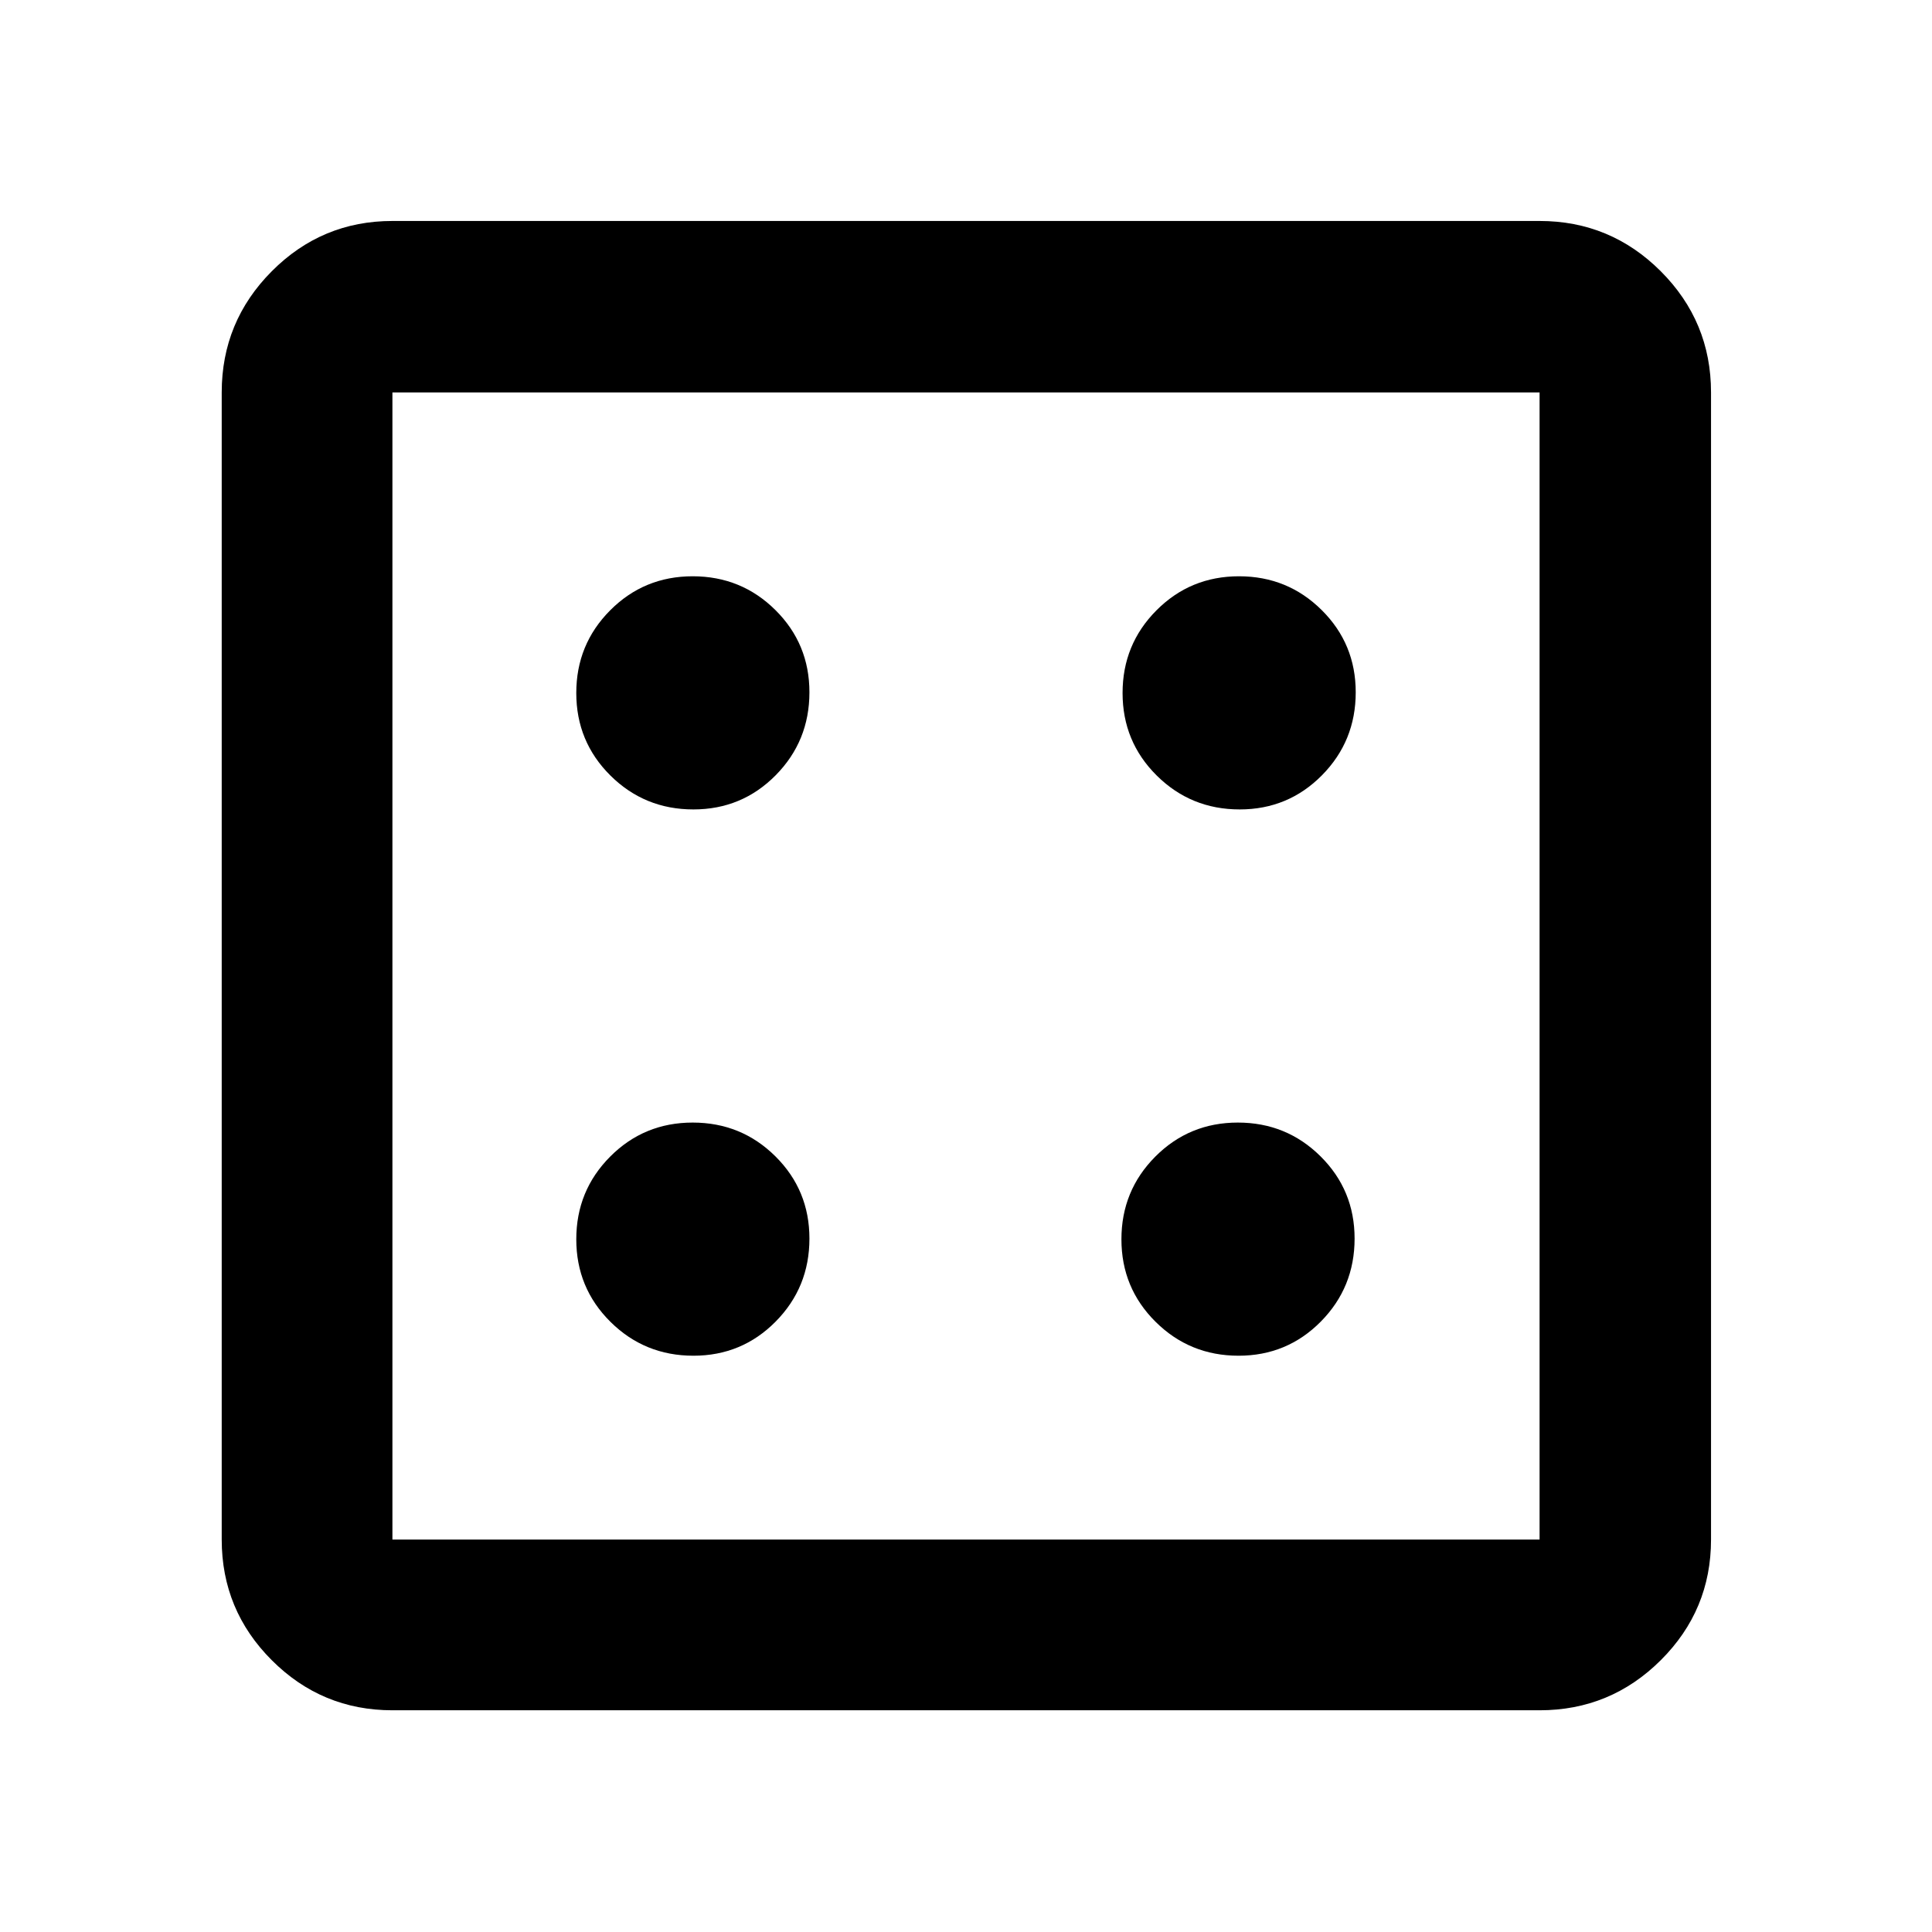 <svg xmlns="http://www.w3.org/2000/svg" height="40" viewBox="0 -960 960 960" width="40"><path d="M344.55-286.35q24.09 0 40.87-16.97 16.78-16.98 16.78-41.23 0-24.09-16.91-40.87-16.92-16.78-41.09-16.78t-41.01 16.91q-16.84 16.92-16.84 41.09t16.97 41.01q16.98 16.84 41.23 16.84Zm0-271.45q24.09 0 40.87-16.97Q402.2-591.75 402.2-616q0-24.09-16.91-40.87-16.92-16.78-41.09-16.78t-41.01 16.92q-16.84 16.91-16.84 41.08 0 24.17 16.97 41.01 16.98 16.84 41.23 16.84Zm270.88 271.45q24.1 0 40.88-16.97 16.78-16.98 16.78-41.23 0-24.09-16.92-40.87-16.92-16.78-41.09-16.78-24.16 0-41.01 16.91-16.84 16.92-16.84 41.09t16.98 41.01q16.97 16.84 41.22 16.84ZM616-557.8q24.09 0 40.87-16.97 16.78-16.98 16.78-41.23 0-24.09-16.92-40.87-16.91-16.78-41.08-16.78-24.17 0-41.01 16.92-16.84 16.91-16.84 41.08 0 24.17 16.97 41.01Q591.75-557.8 616-557.8ZM194.99-110.17q-35.07 0-59.94-24.88-24.88-24.87-24.88-59.94v-570.02q0-35.22 24.88-60.21 24.87-24.98 59.94-24.98h570.02q35.22 0 60.21 24.98 24.98 24.99 24.98 60.21v570.02q0 35.07-24.98 59.94-24.99 24.88-60.21 24.88H194.99Zm0-84.82h570.02v-570.02H194.99v570.02Zm0-570.02v570.02-570.02Z"/></svg>